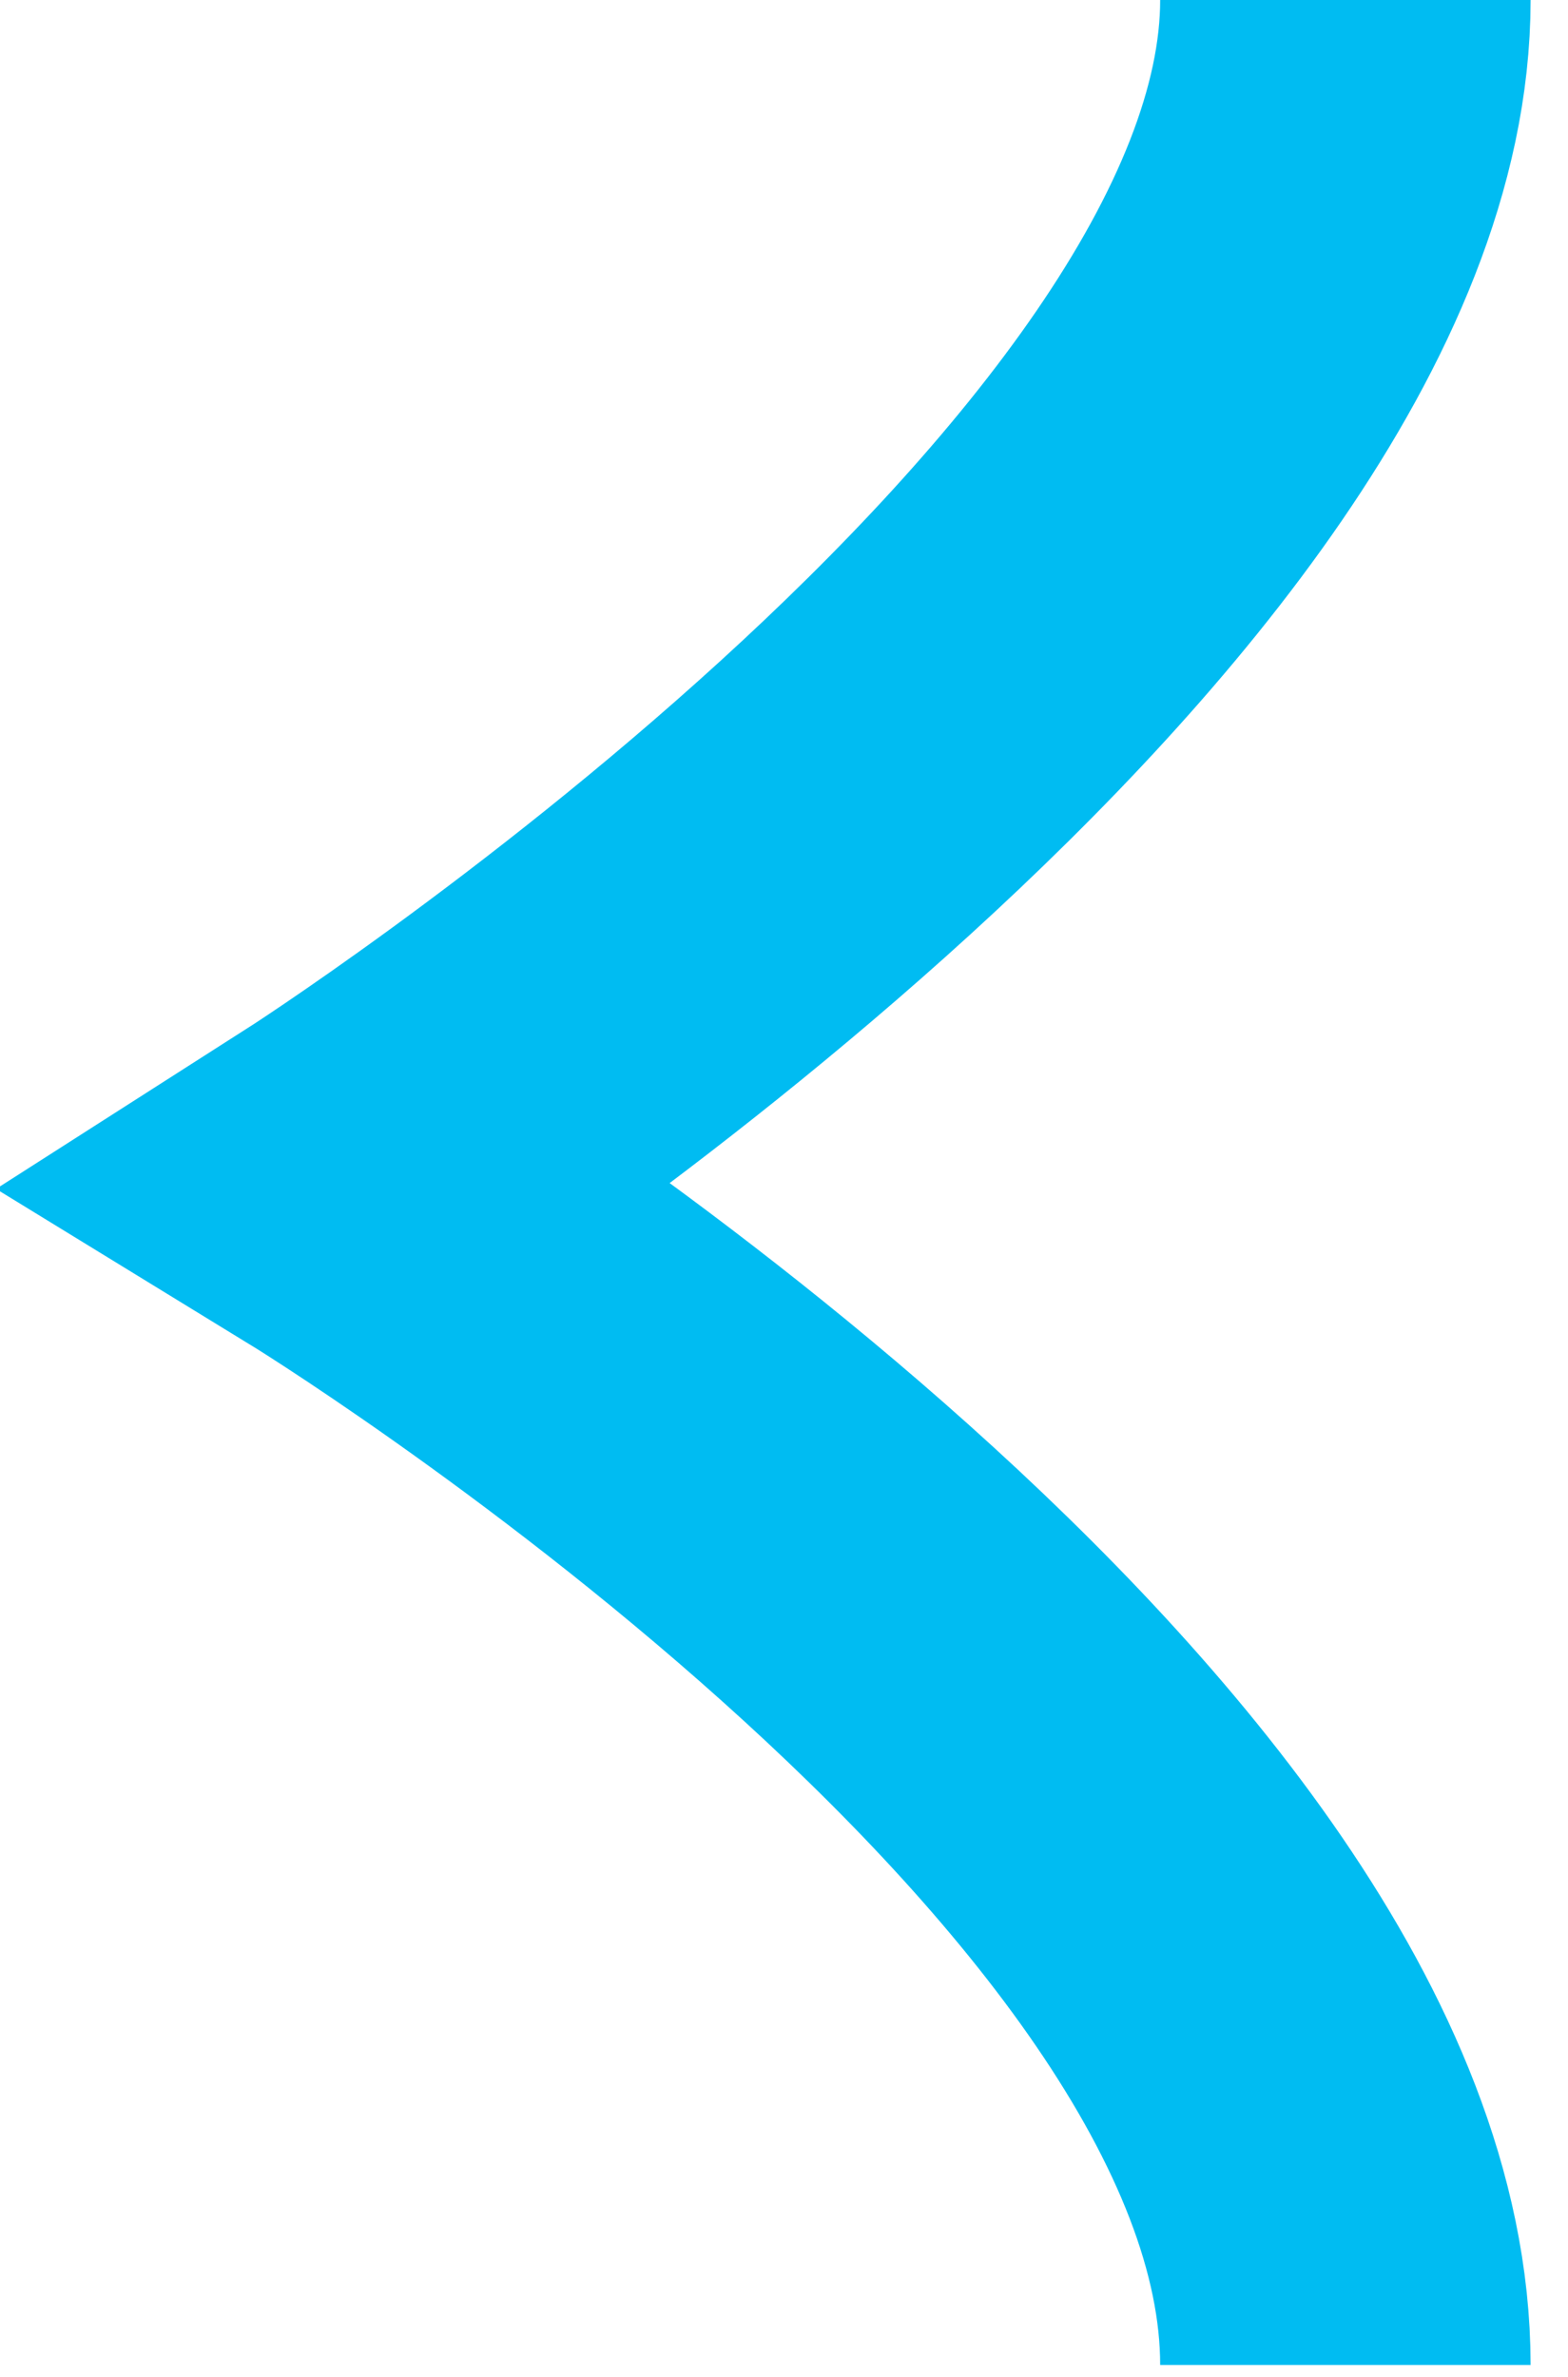 <svg id="Layer_1" data-name="Layer 1" xmlns="http://www.w3.org/2000/svg" viewBox="0 0 42.33 64.16"><defs><style>.cls-1{fill:none;stroke:#00bcf2;stroke-miterlimit:10;stroke-width:10px;}</style></defs><title>arrows</title><path class="cls-1" d="M36.32,0c0,14.75-27,32-27,32s27,16.54,27,31.83"/></svg>